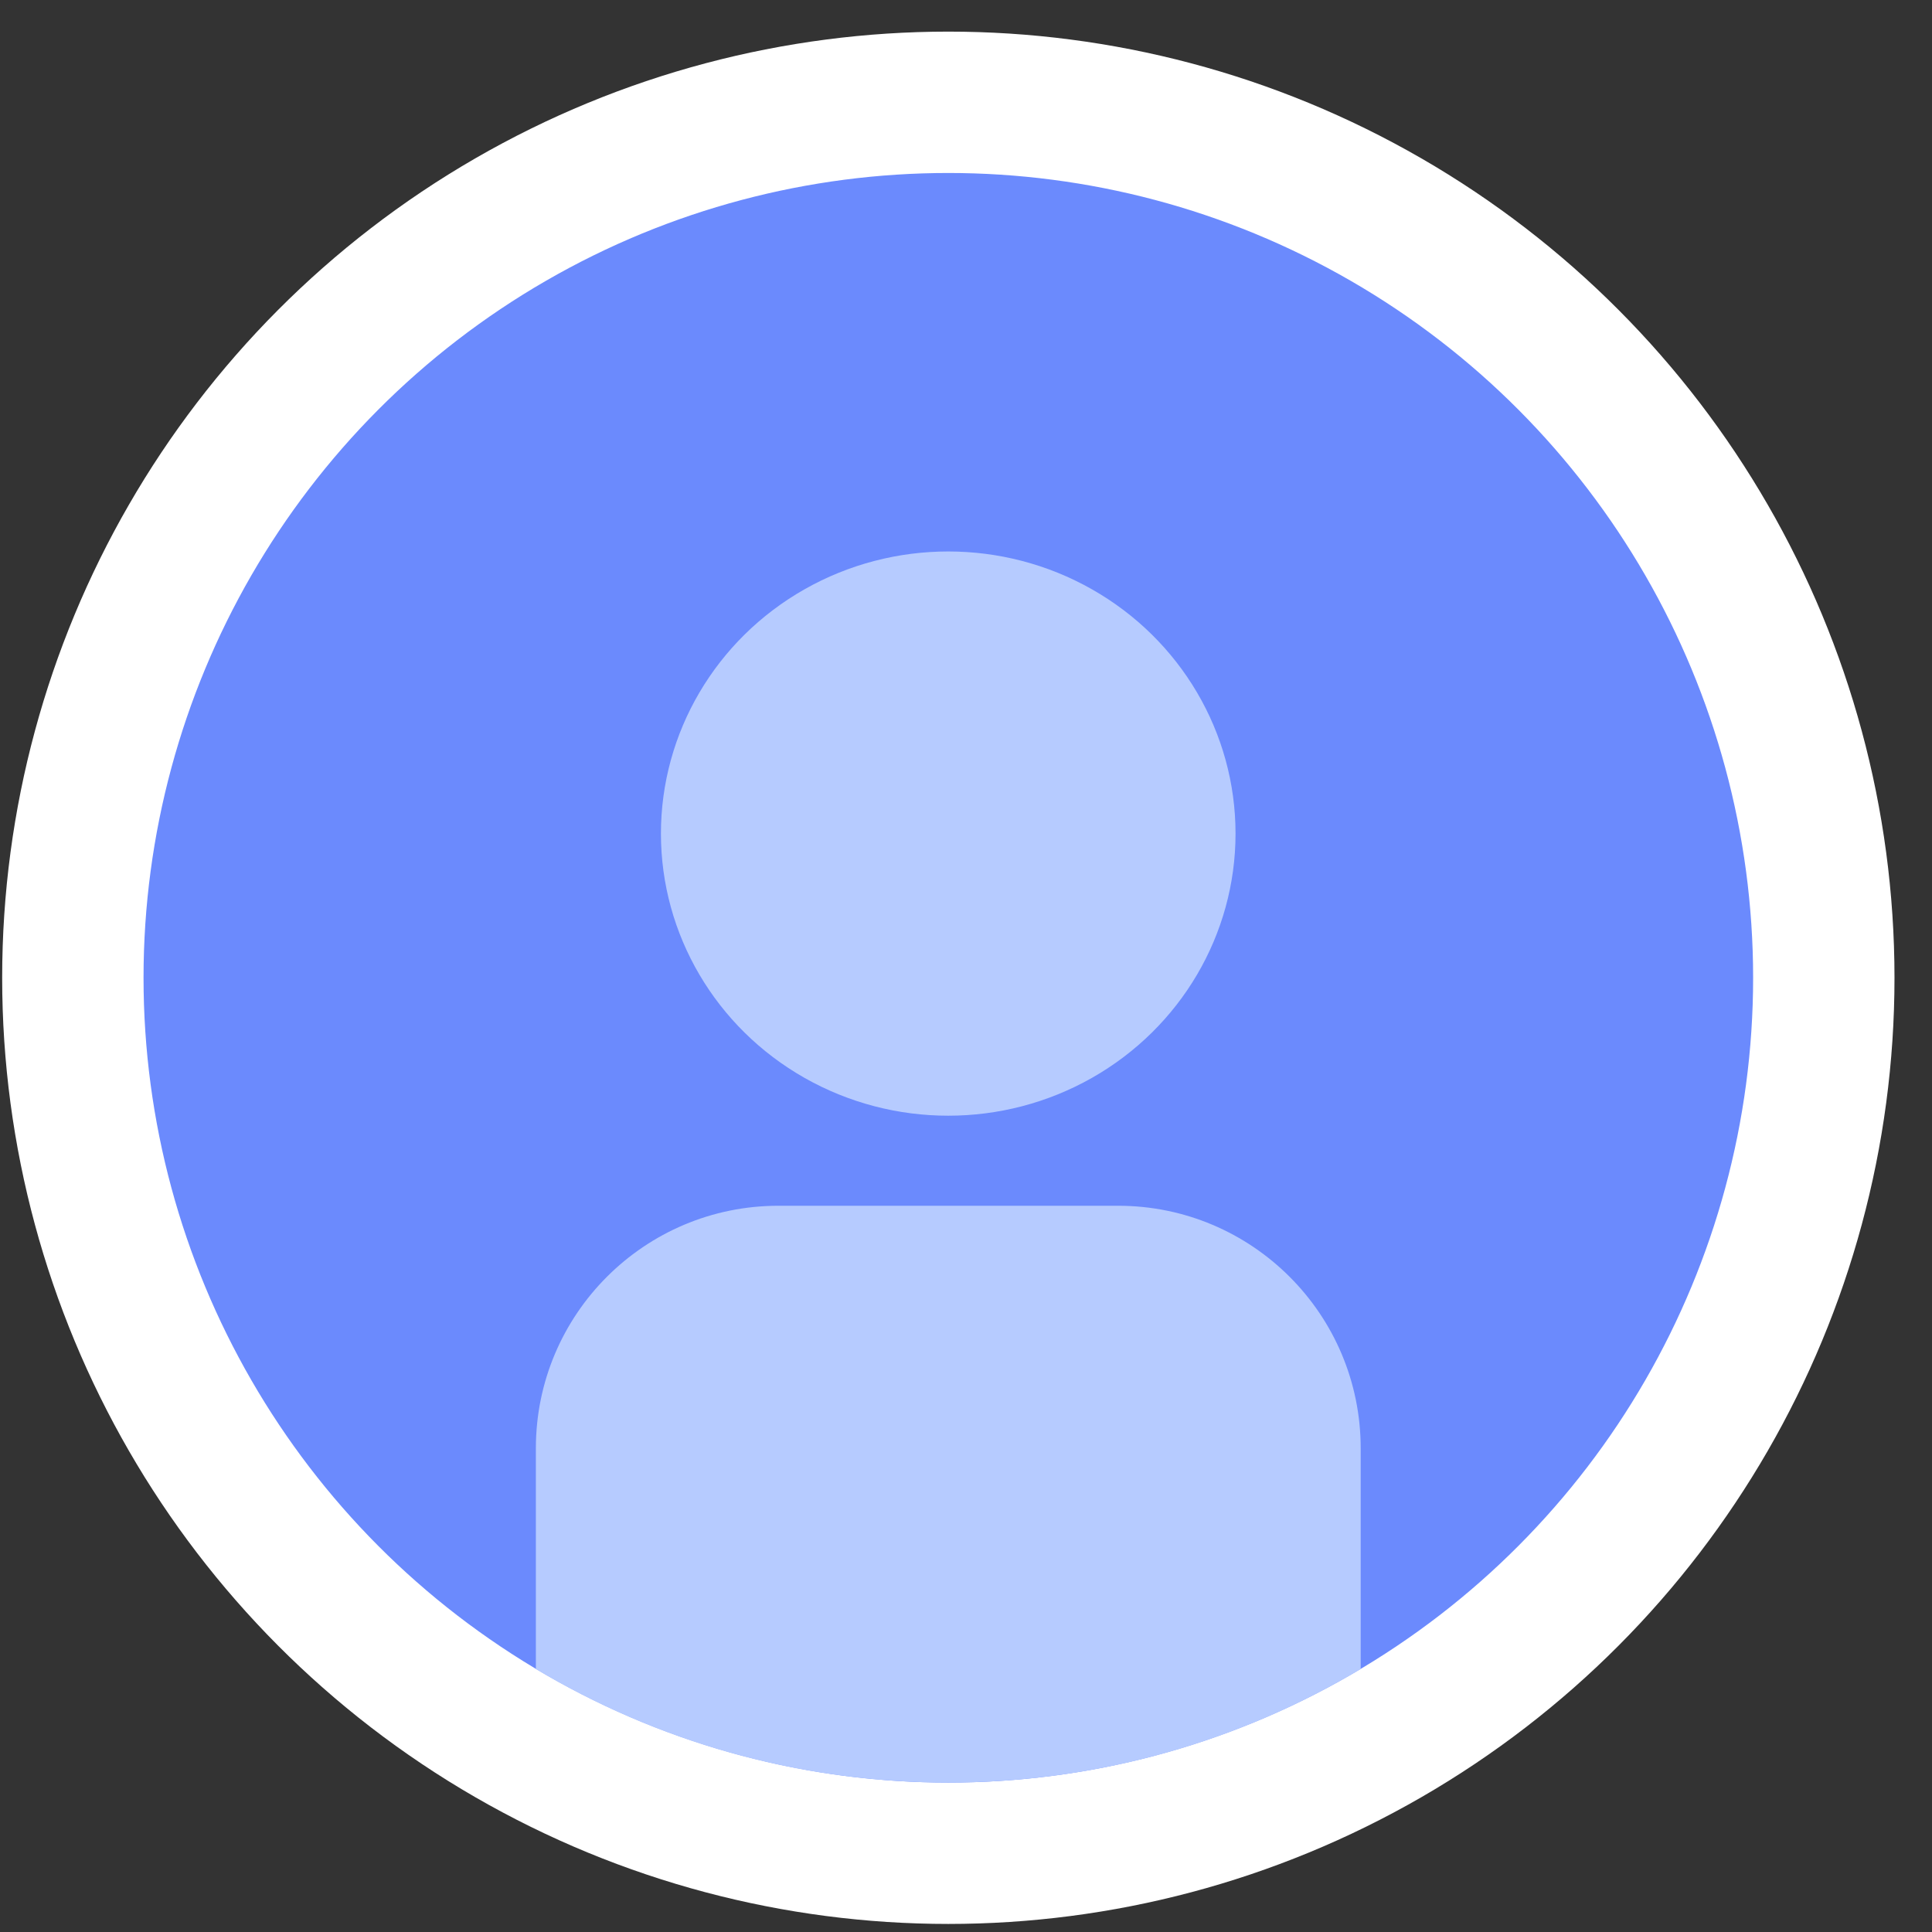 <svg width="41" height="41" viewBox="0 0 41 41" fill="none" xmlns="http://www.w3.org/2000/svg">
<rect x="0" y="0" width="41" height="41" fill="#333333" stroke="none"/>
<circle cx="20.125" cy="20.75" r="18.579" fill="#6B8AFD" stroke="white" stroke-width="3"/>
<ellipse cx="20.123" cy="17.69" rx="6.097" ry="5.987" fill="#B6CBFF"/>
<path fill-rule="evenodd" clip-rule="evenodd" d="M11.372 35.419V30.736C11.372 27.893 13.676 25.588 16.52 25.588H23.728C26.571 25.588 28.876 27.893 28.876 30.736V35.419C26.316 36.949 23.323 37.829 20.124 37.829C16.925 37.829 13.931 36.949 11.372 35.419Z" fill="#B6CBFF"/>
</svg>
